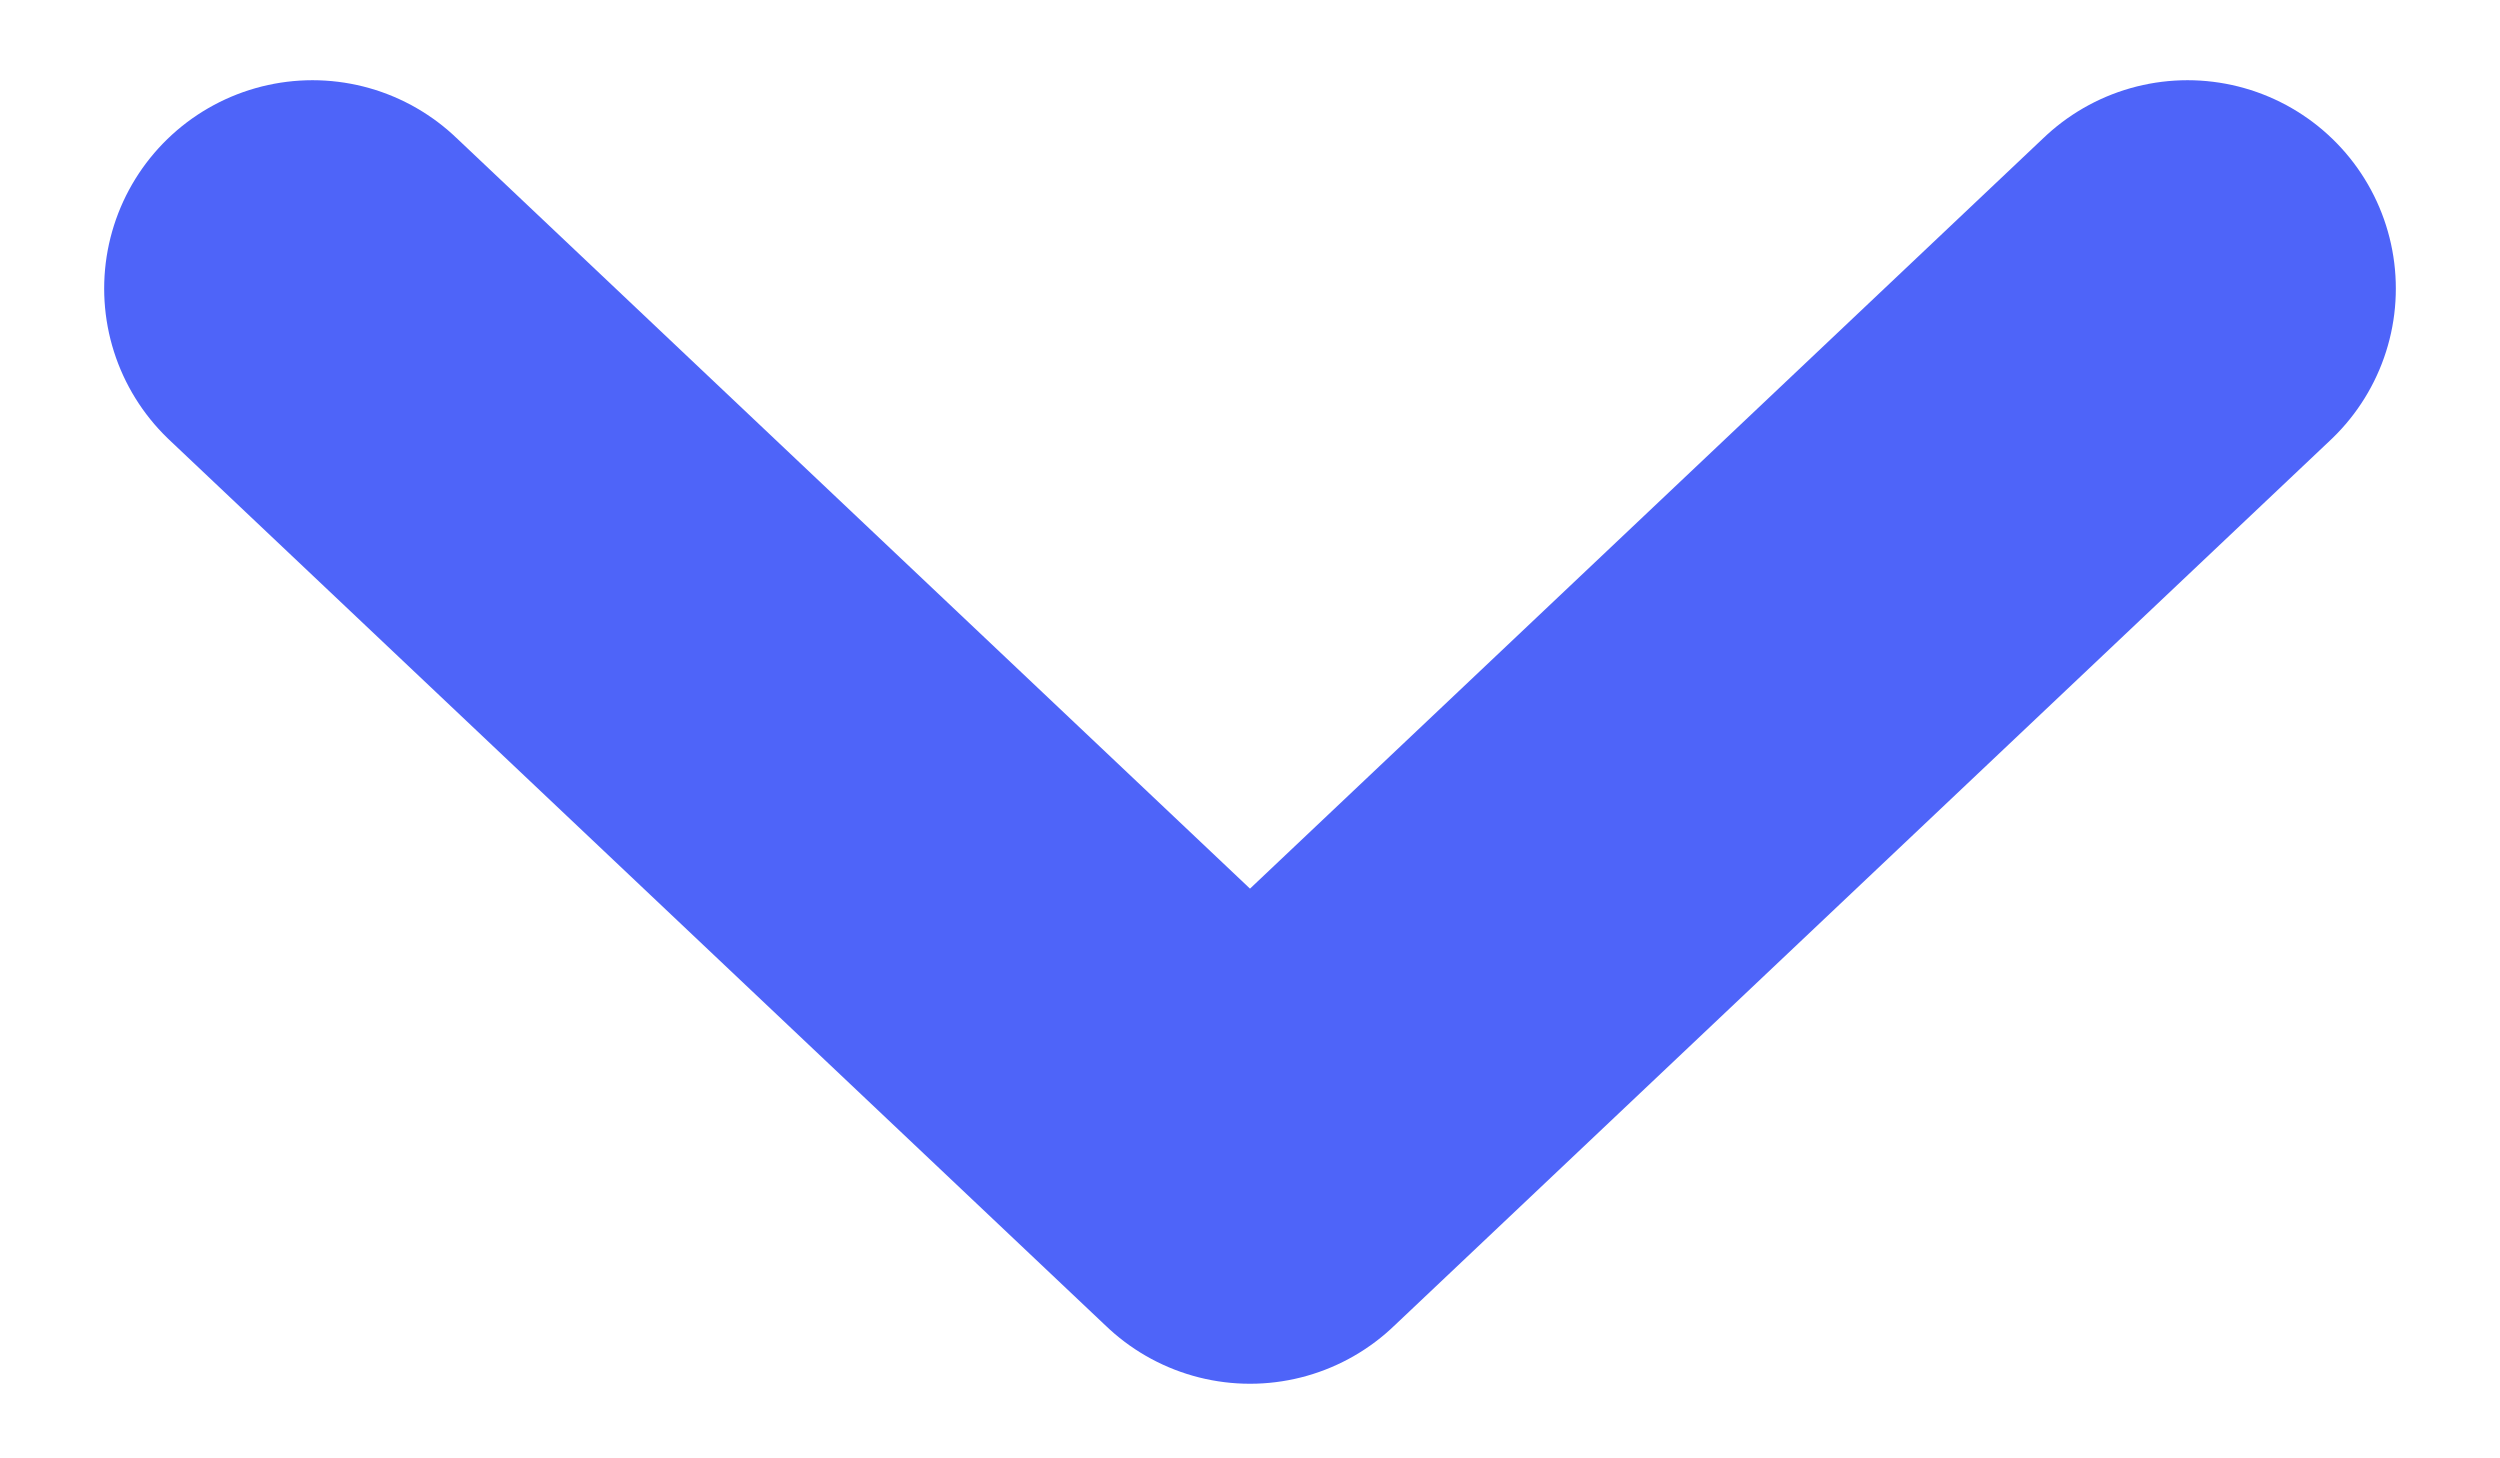 <svg width="12" height="7" viewBox="0 0 12 7" fill="none" xmlns="http://www.w3.org/2000/svg">
<path d="M1.5 1.385L6 5.642L10.5 1.385" stroke="#4E64F9" stroke-width="2" stroke-linecap="round" stroke-linejoin="round"/>
</svg>
